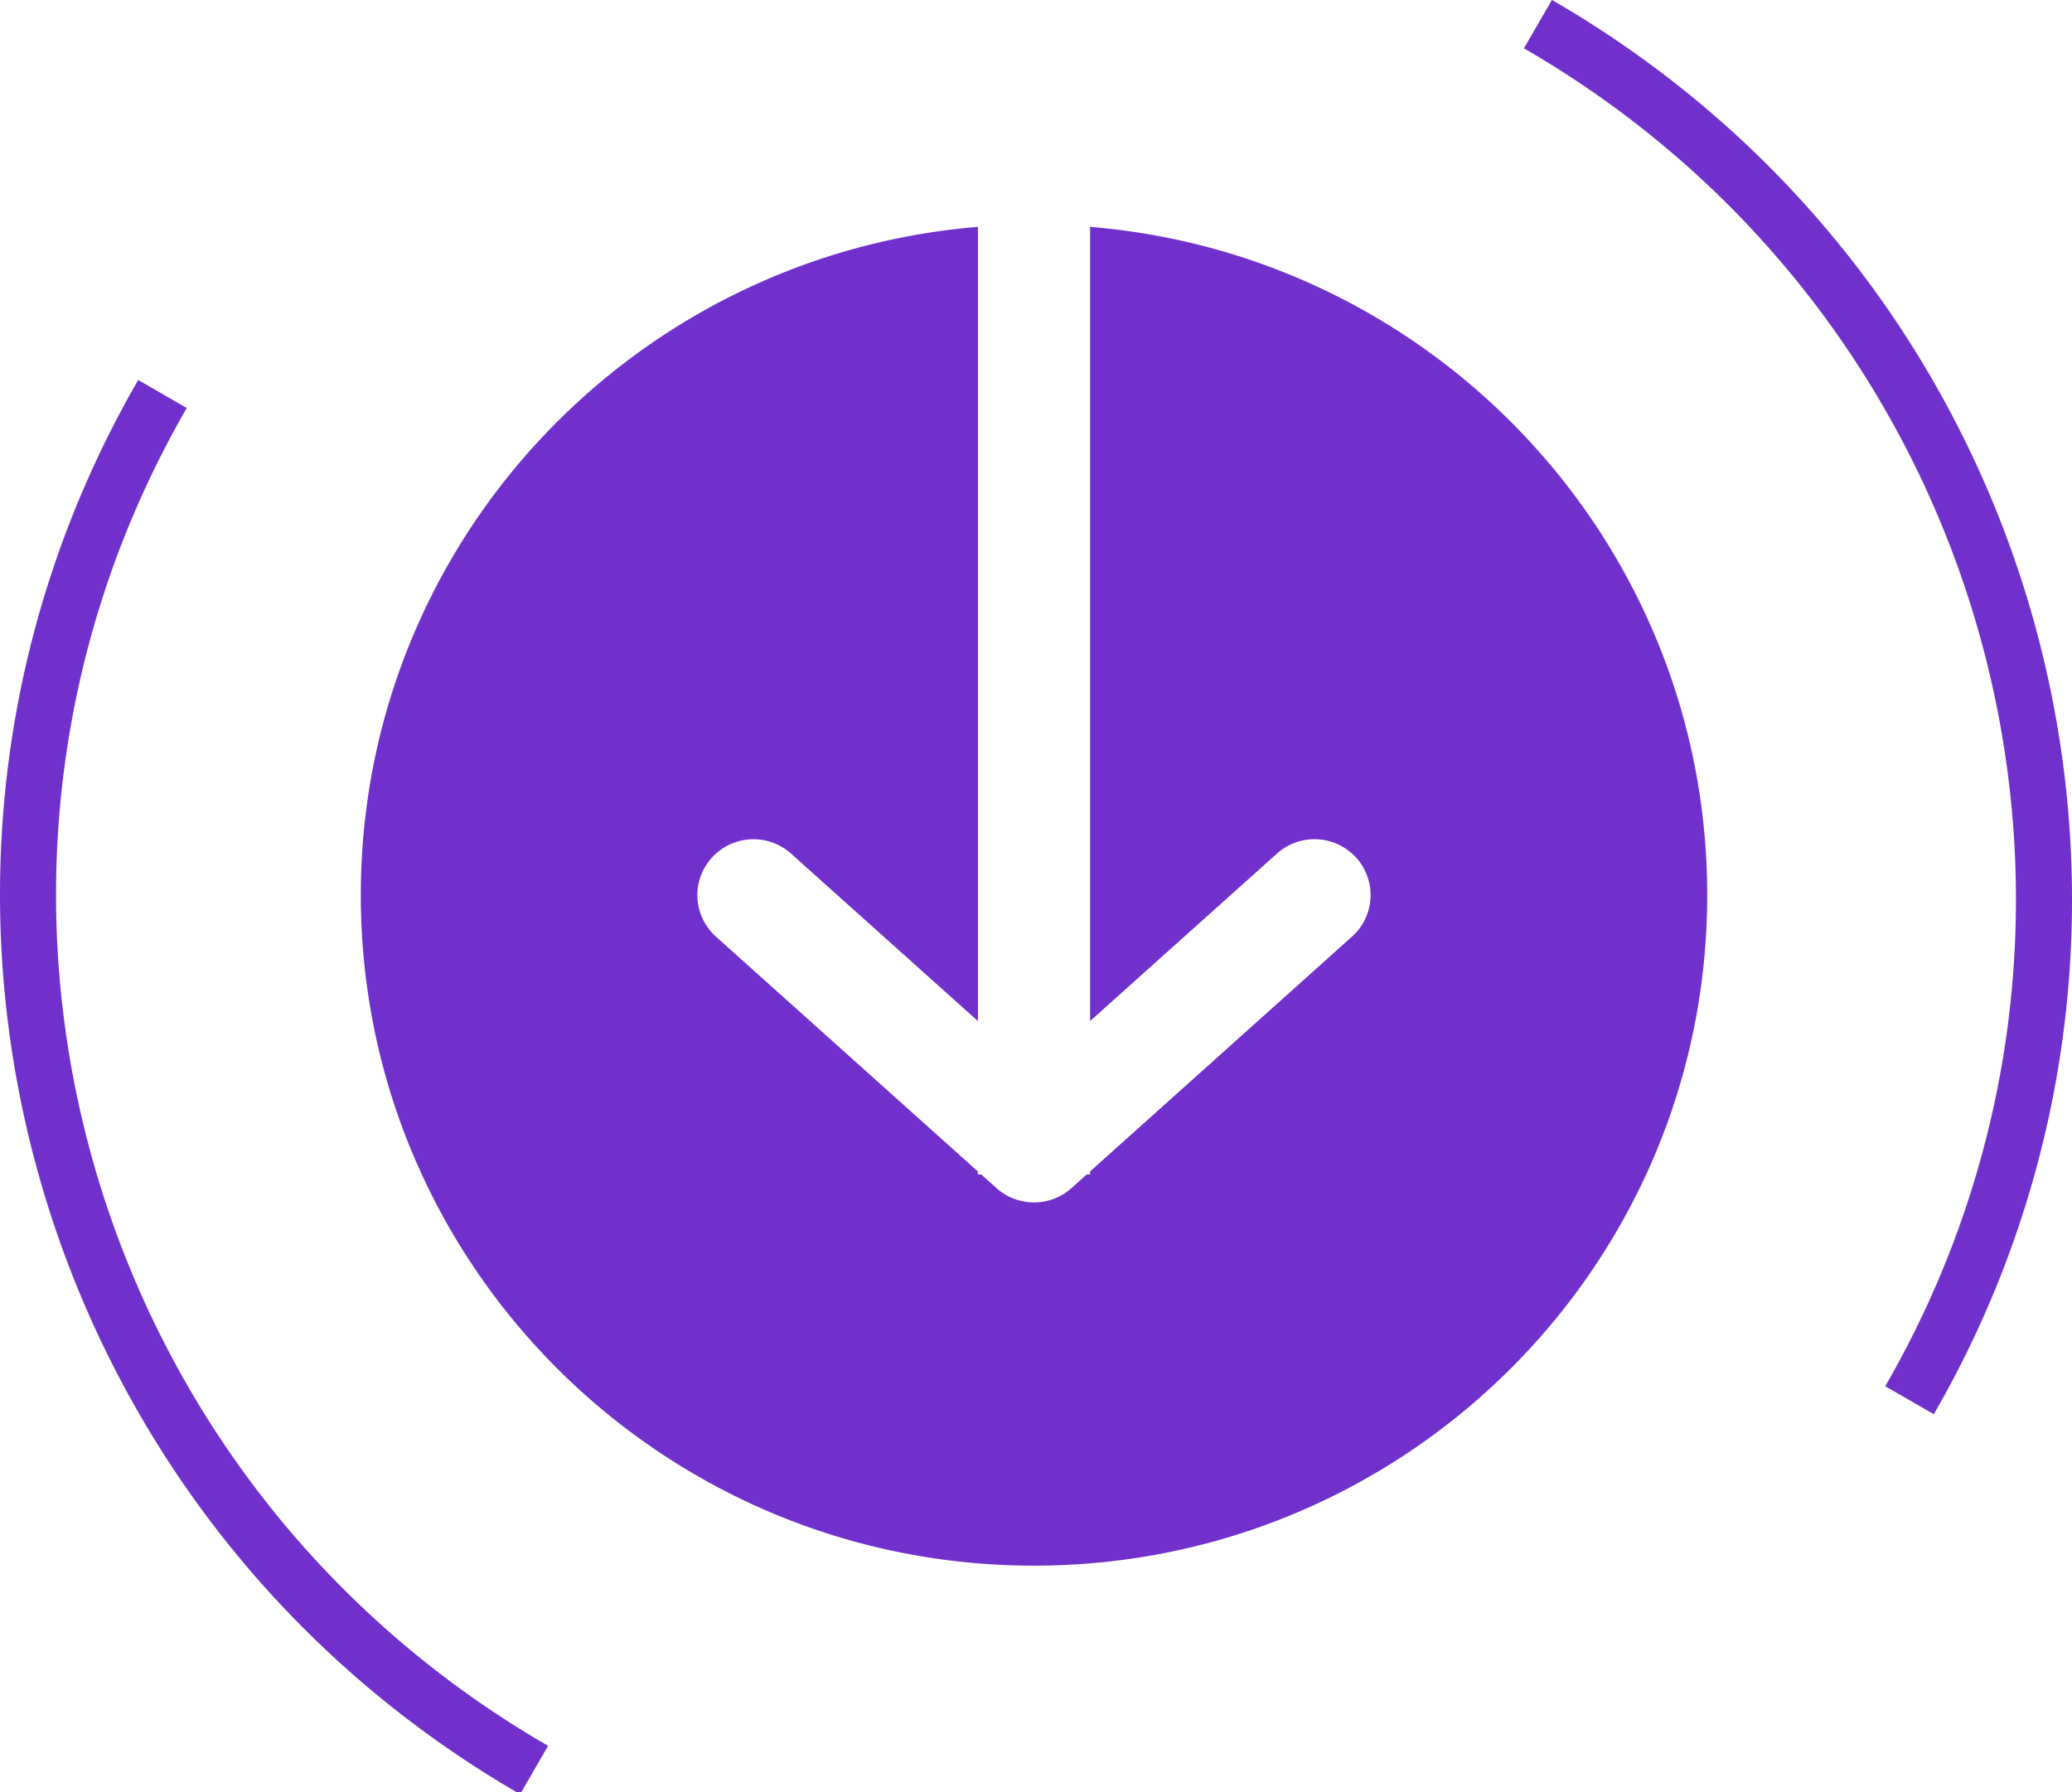 <svg xmlns="http://www.w3.org/2000/svg" width="37" height="32" viewBox="0 0 37 32"><path fill="#7130CC" fill-rule="evenodd" d="M19.466 18.232V4.051c6.17.507 11.02 5.655 11.02 11.932 0 6.612-5.383 11.973-12.022 11.973S6.443 22.596 6.443 15.983c0-6.277 4.85-11.425 11.02-11.932v14.181l-3.337-2.99a1.005 1.005 0 00-1.415.073.995.995 0 00.074 1.41l4.677 4.192v.055h.061l.271.242c.381.342.96.342 1.34 0l.271-.242h.061v-.055l4.677-4.193a.995.995 0 00.075-1.409 1.005 1.005 0 00-1.415-.074l-3.337 2.991zm15.067 7.02l-.868-.5C38.487 16.4 35.598 5.704 27.213.863l.5-.864c8.863 5.118 11.917 16.423 6.82 25.252zM2.468 6.785l.867.5c-4.822 8.352-1.933 19.047 6.452 23.888l-.499.864C.424 26.919-2.63 15.614 2.468 6.785z"/></svg>
